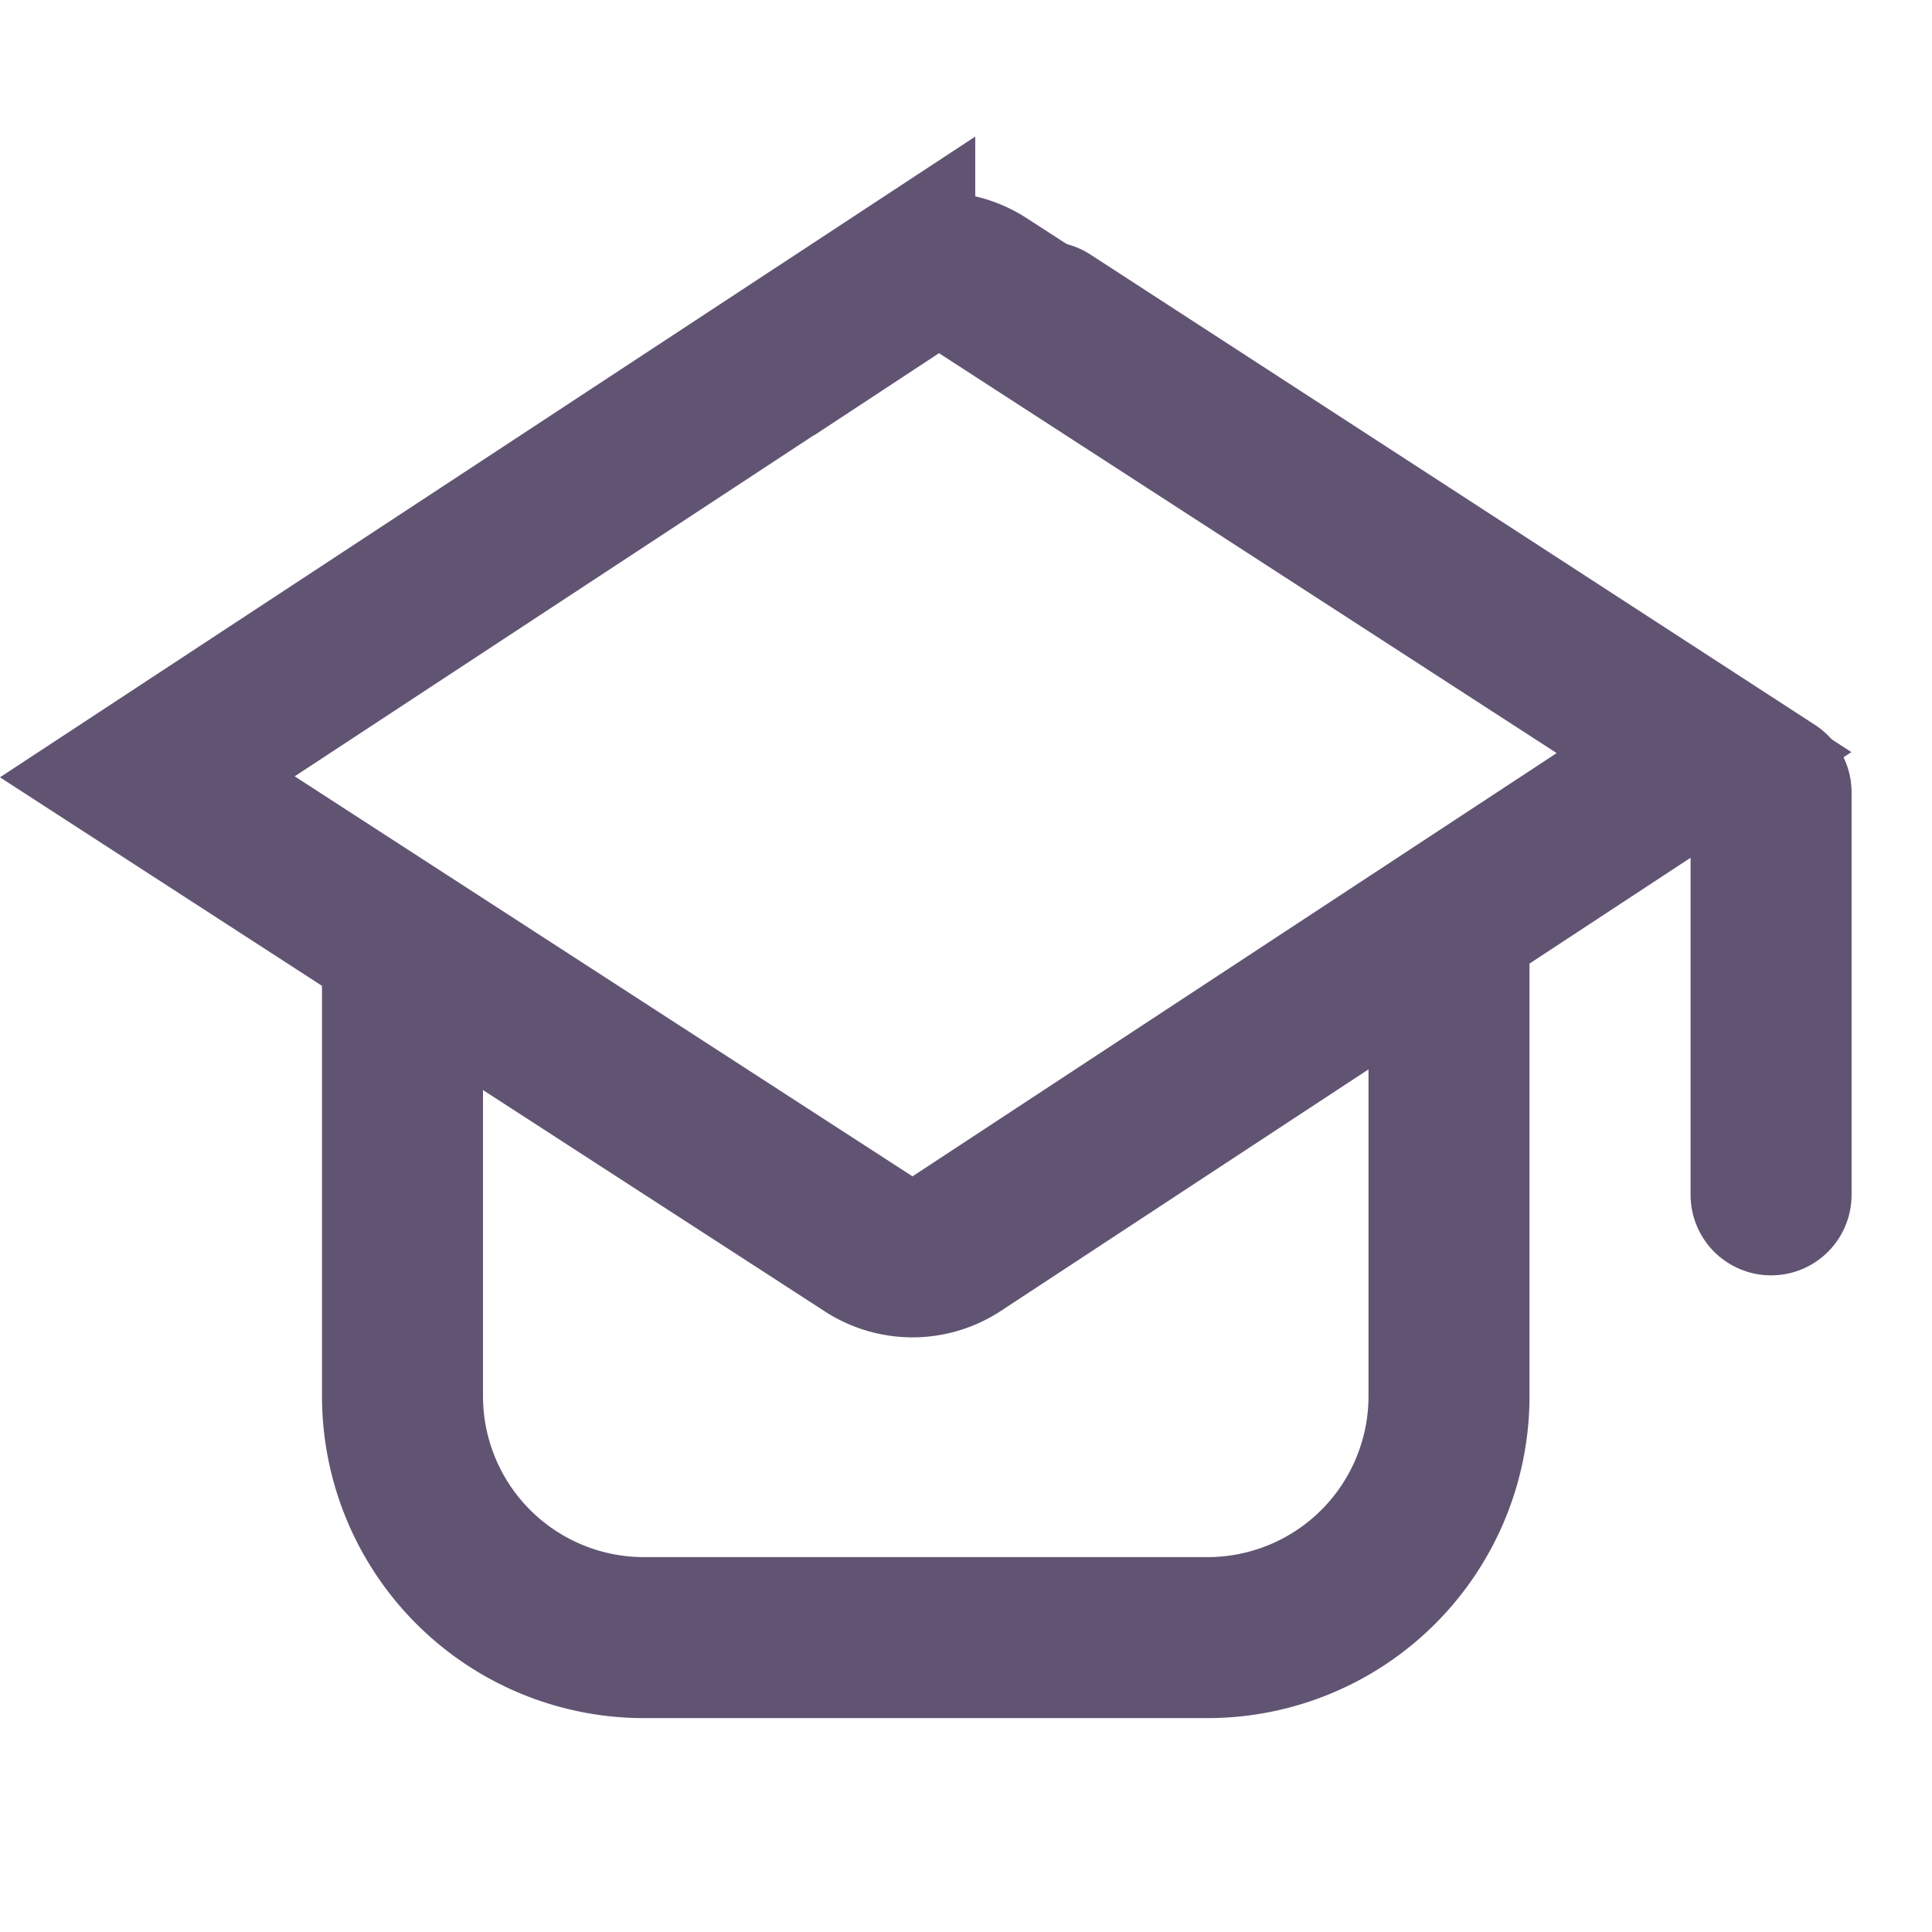 <svg width="24" height="24" viewBox="0 0 24 24" fill="none" xmlns="http://www.w3.org/2000/svg"><path d="M5 11.343v6a3 3 0 0 0 3 3h7a3 3 0 0 0 3-3v-6" stroke="#615473" stroke-width="2"/><path d="M11.115 3.552a1 1 0 0 1 1.093-.004l8.96 5.801-9.284 6.1a1 1 0 0 1-1.093.003L1.83 9.65l9.285-6.1z" stroke="#615473" stroke-width="2"/><path d="M13 4l9.001 5.843v5" stroke="#615473" stroke-width="2" stroke-linecap="round" stroke-linejoin="round"/></svg>